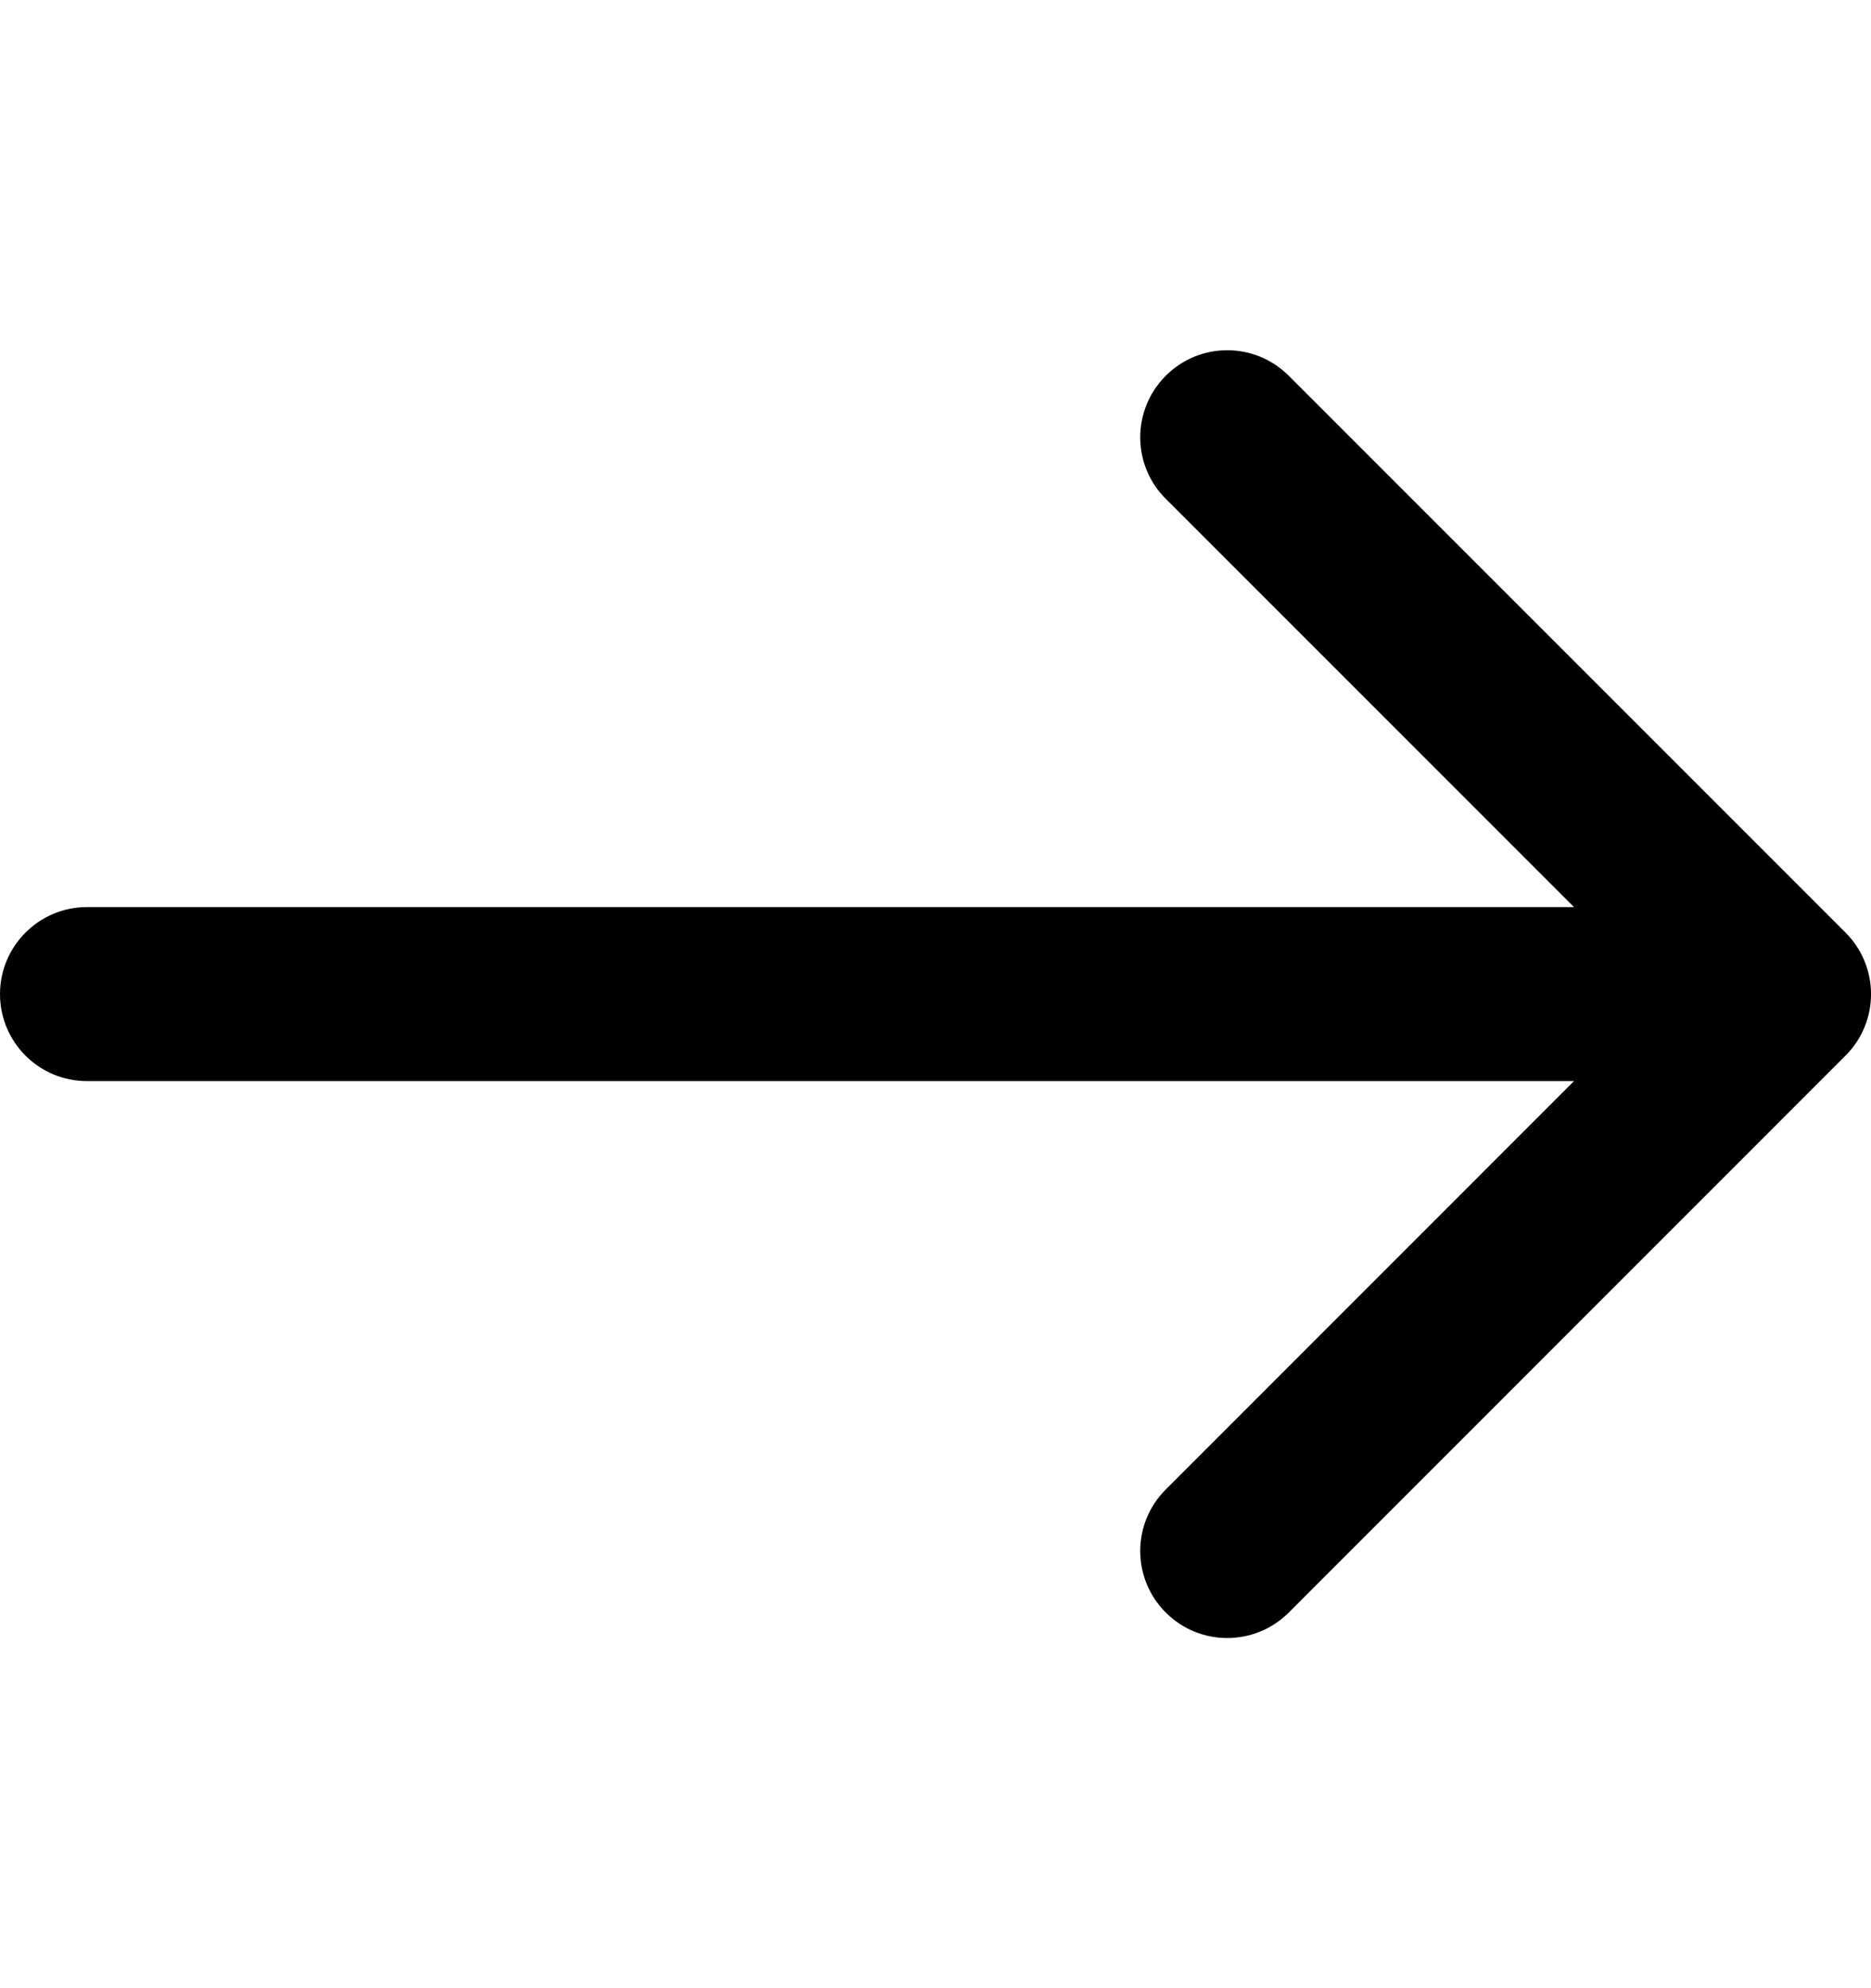 <svg width="16" height="17" viewBox="0 0 16 17" fill="none" xmlns="http://www.w3.org/2000/svg">
<g clip-path="url(#clip0_40_91)">
<path d="M15.782 7.974L11.021 3.213C10.73 2.922 10.259 2.922 9.969 3.213C9.678 3.504 9.678 3.975 9.969 4.265L13.46 7.756H0.744C0.333 7.756 0 8.09 0 8.5C0 8.911 0.333 9.244 0.744 9.244H13.46L9.969 12.736C9.678 13.026 9.678 13.497 9.969 13.788C10.114 13.933 10.304 14.006 10.495 14.006C10.685 14.006 10.876 13.933 11.021 13.788L15.782 9.026C16.073 8.736 16.073 8.265 15.782 7.974Z" fill="black"/>
</g>
<defs>
<clipPath id="clip0_40_91">
<rect width="16" height="16" fill="white" transform="translate(0 0.5)"/>
</clipPath>
</defs>
</svg>
